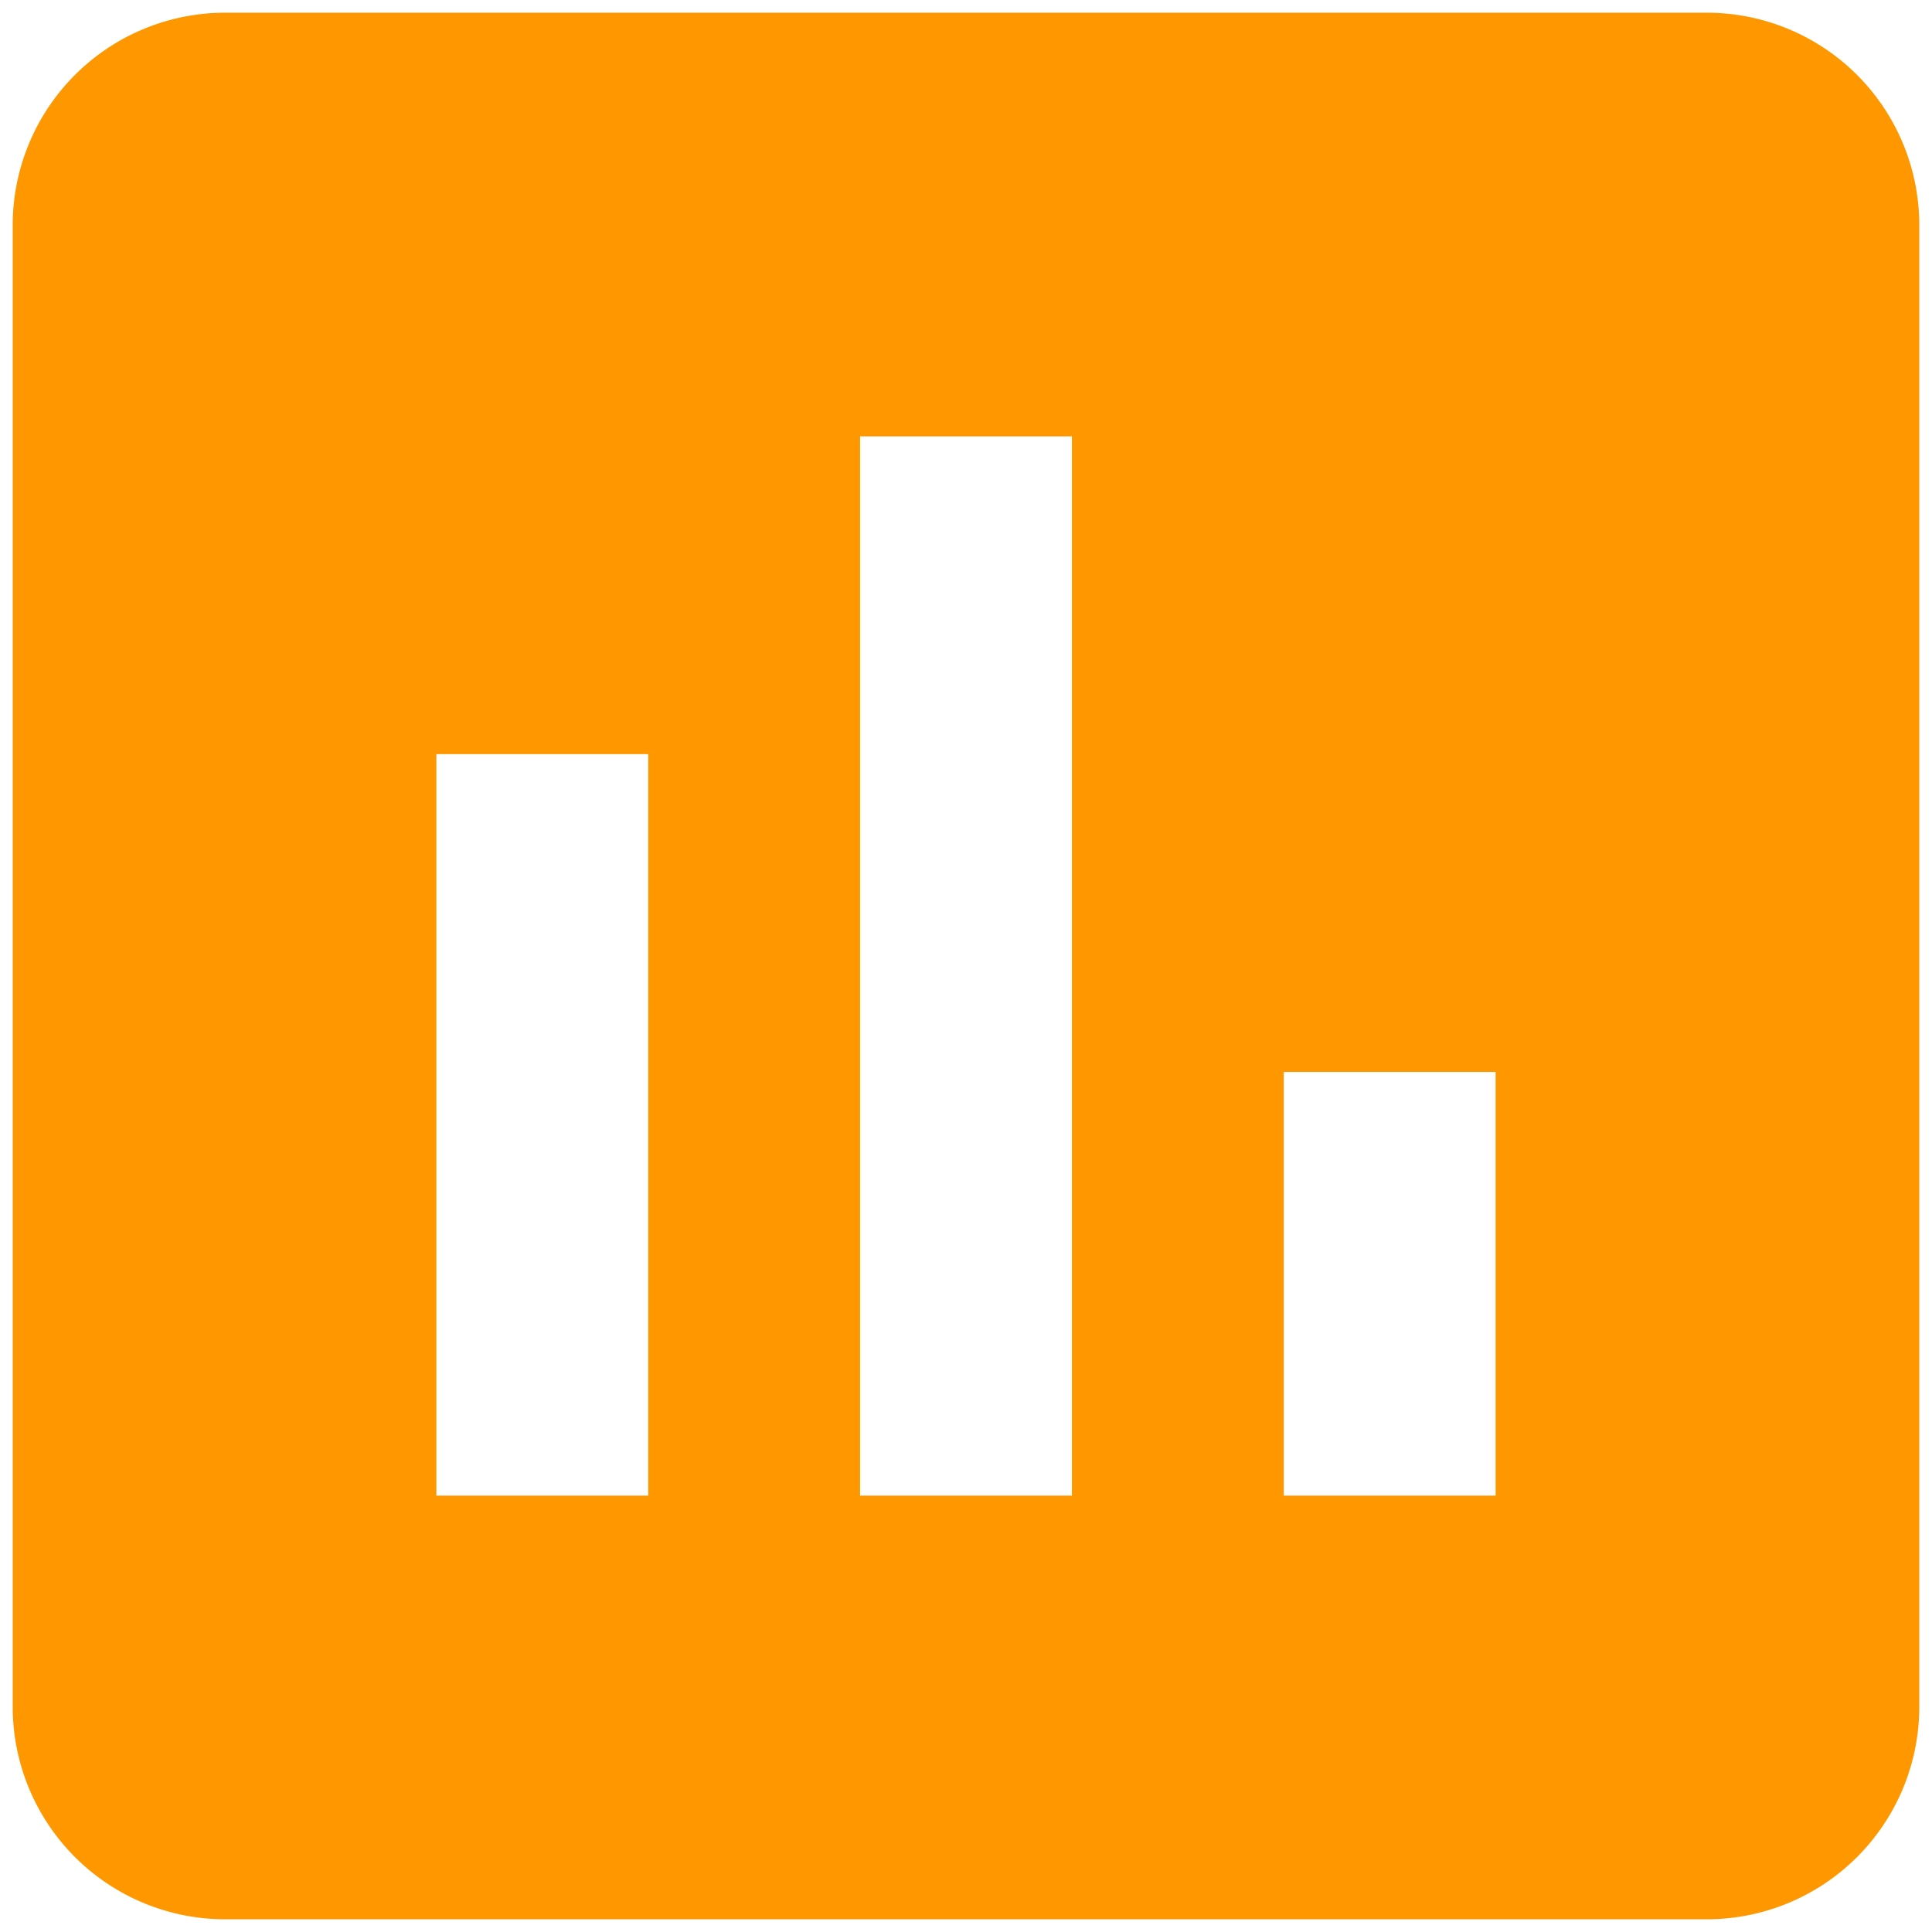 <svg xmlns="http://www.w3.org/2000/svg" width="38" height="38" viewBox="0 0 38 38">
    <path fill="#FF9800" fill-rule="nonzero" d="M33.583.25H4.417A4.179 4.179 0 0 0 .25 4.417v29.166a4.179 4.179 0 0 0 4.167 4.167h29.166a4.179 4.179 0 0 0 4.167-4.167V4.417A4.179 4.179 0 0 0 33.583.25zM12.75 29.417H8.583V14.833h4.167v14.584zm8.333 0h-4.166V8.583h4.166v20.834zm8.334 0H25.25v-8.334h4.167v8.334z"/>
</svg>
